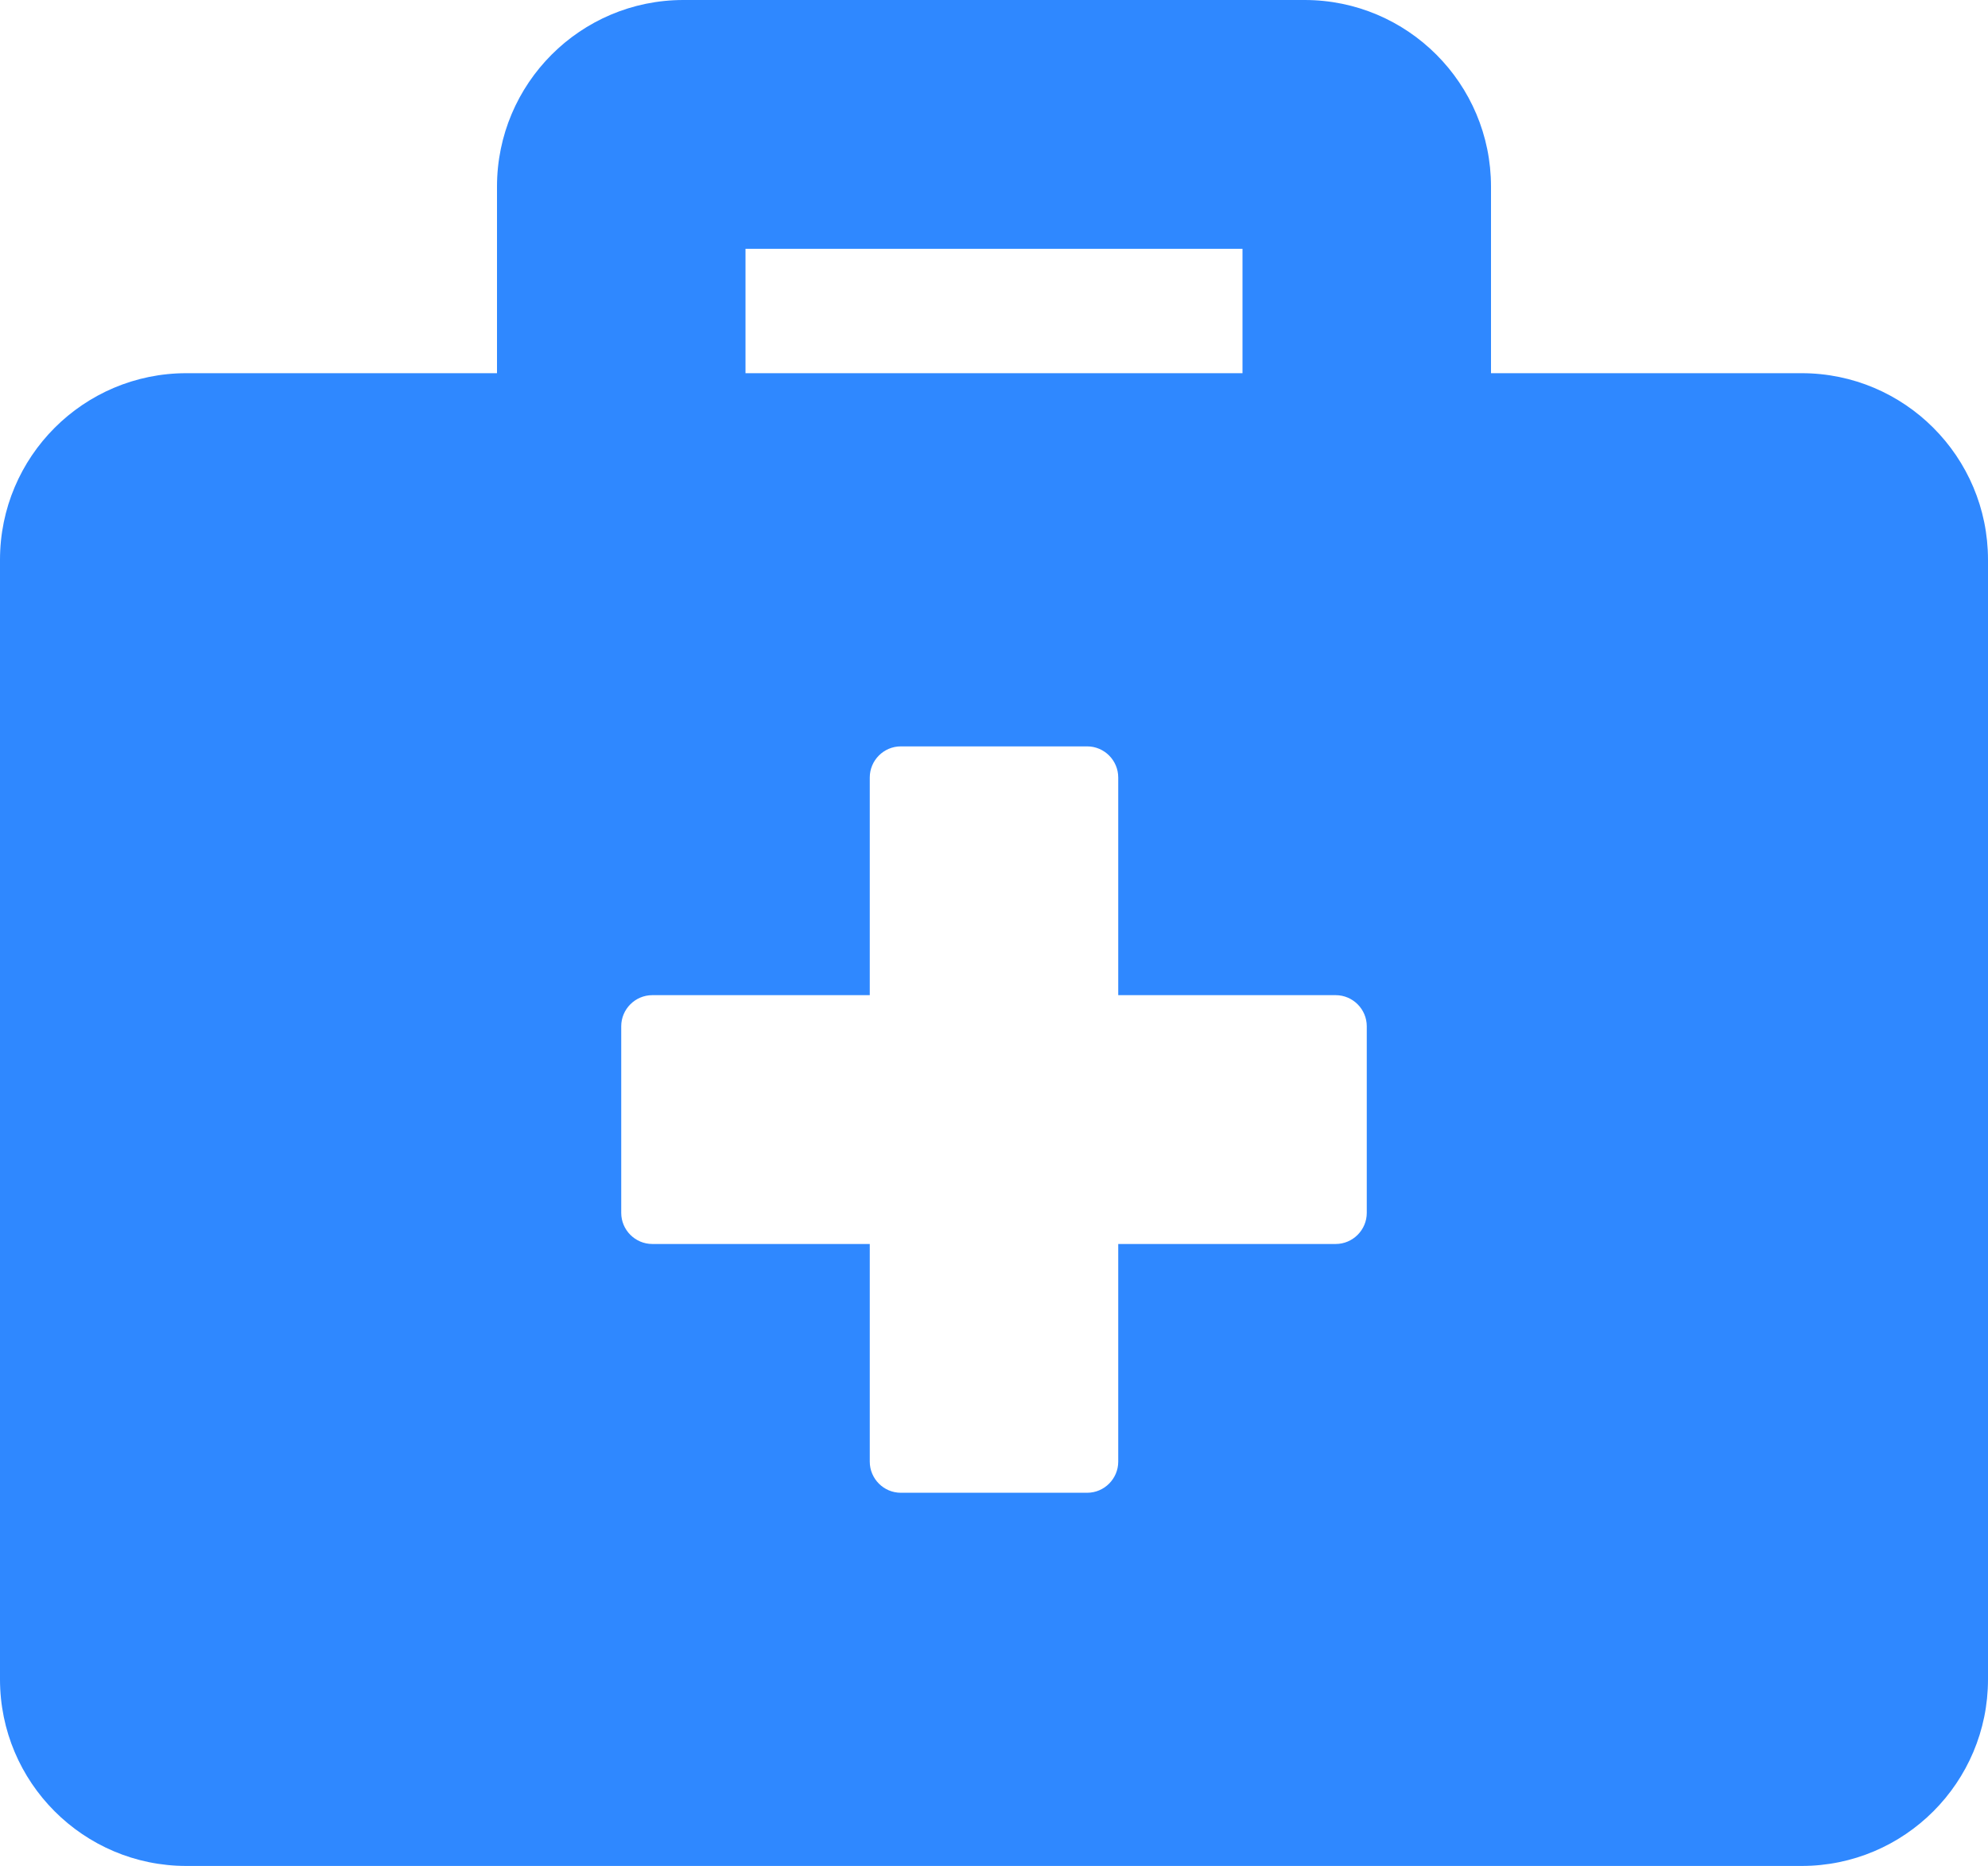 <svg width="49" height="46" viewBox="0 0 49 46" fill="none" xmlns="http://www.w3.org/2000/svg">
<path d="M44.406 9.2H36.75V4.6C36.75 2.06 34.692 0 32.156 0H16.844C14.308 0 12.25 2.06 12.25 4.6V9.2H4.594C2.058 9.2 0 11.26 0 13.8V41.4C0 43.94 2.058 46 4.594 46H44.406C46.942 46 49 43.94 49 41.4V13.8C49 11.26 46.942 9.2 44.406 9.2ZM18.375 6.133H30.625V9.2H18.375V6.133ZM33.688 29.9C33.688 30.322 33.343 30.667 32.922 30.667H27.562V36.033C27.562 36.455 27.218 36.8 26.797 36.8H22.203C21.782 36.8 21.438 36.455 21.438 36.033V30.667H16.078C15.657 30.667 15.312 30.322 15.312 29.9V25.3C15.312 24.878 15.657 24.533 16.078 24.533H21.438V19.167C21.438 18.745 21.782 18.4 22.203 18.4H26.797C27.218 18.4 27.562 18.745 27.562 19.167V24.533H32.922C33.343 24.533 33.688 24.878 33.688 25.3V29.9Z" fill="#2F88FF"/>
</svg>

